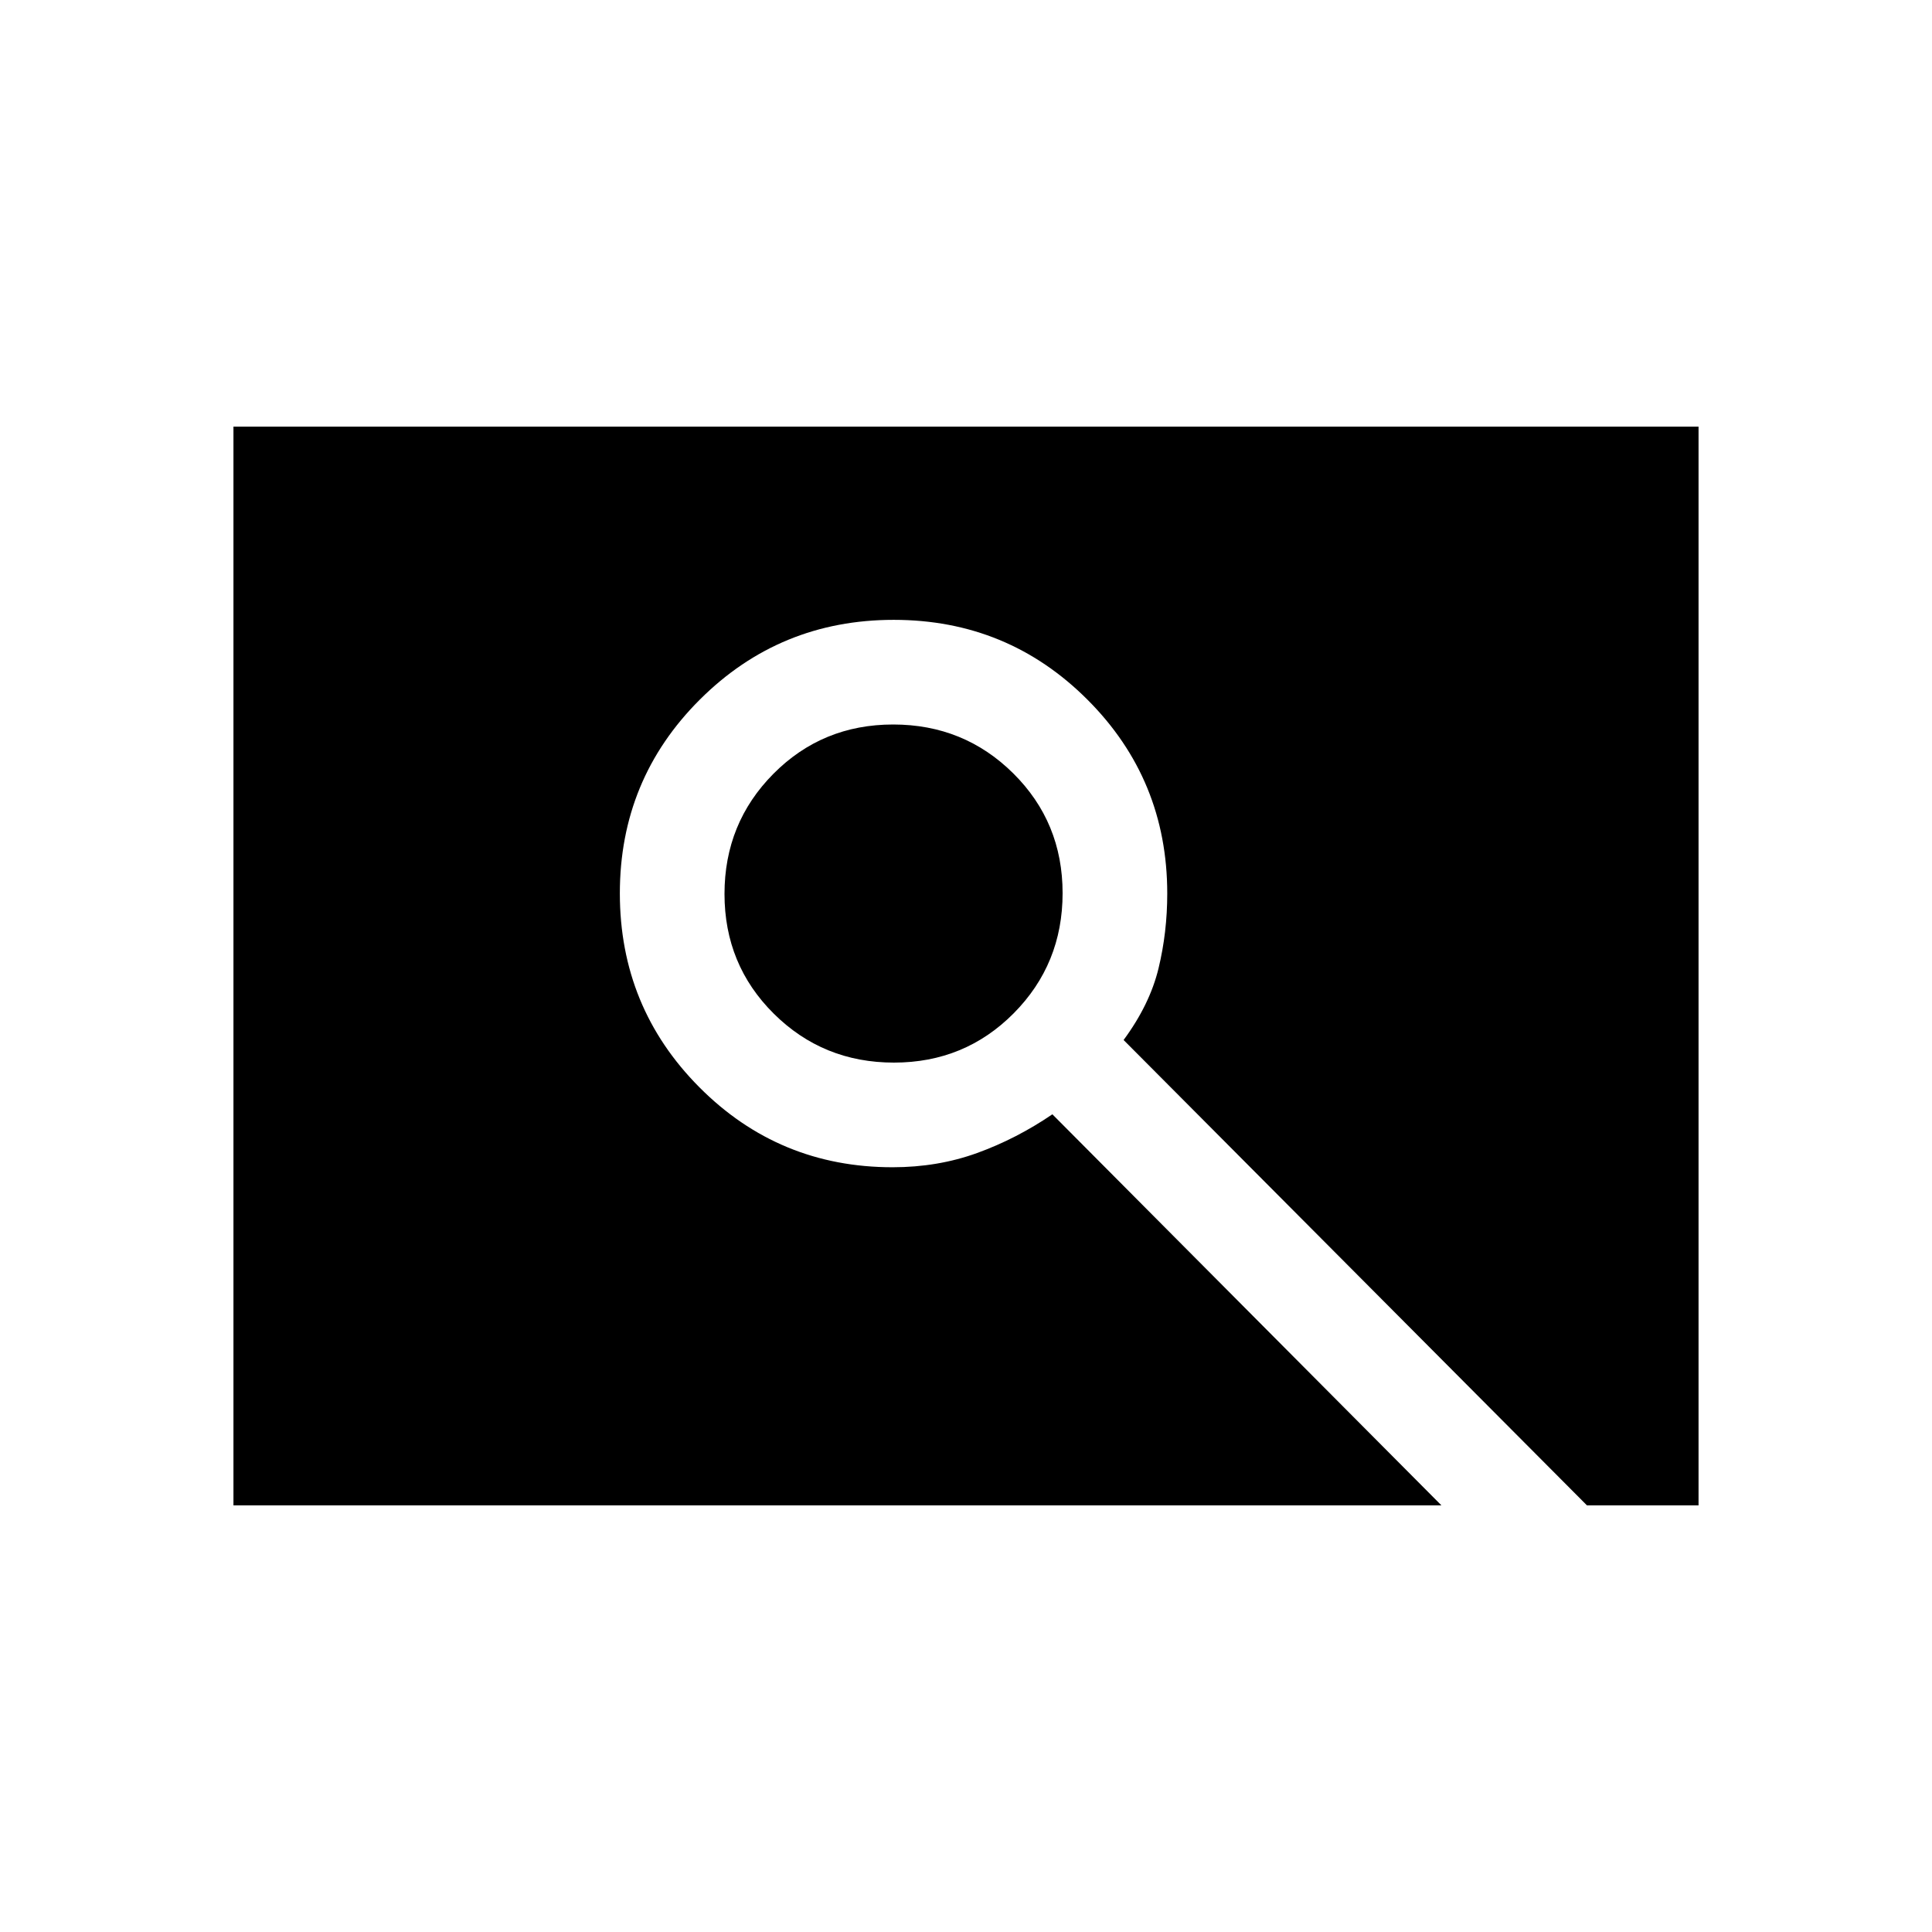 <svg xmlns="http://www.w3.org/2000/svg" height="20" viewBox="0 -960 960 960" width="20"><path d="M444.2-432q-35.2 0-59.7-24.3-24.5-24.31-24.5-59.5 0-35.2 24.3-59.7 24.31-24.5 59.5-24.5 35.2 0 59.7 24.3 24.5 24.31 24.5 59.5 0 35.2-24.3 59.7-24.31 24.5-59.5 24.5ZM116-212v-536h728v536h-55.46L558.31-443.23q13-17.62 17.34-35.54Q580-496.69 580-516q0-56.67-39.64-96.33Q500.72-652 444.09-652q-56.63 0-96.36 39.64T308-516.09q0 56.63 39.53 96.36t96 39.73q22.47 0 42.01-7.08t37.38-19.23L716.23-212H116Z"/></svg>